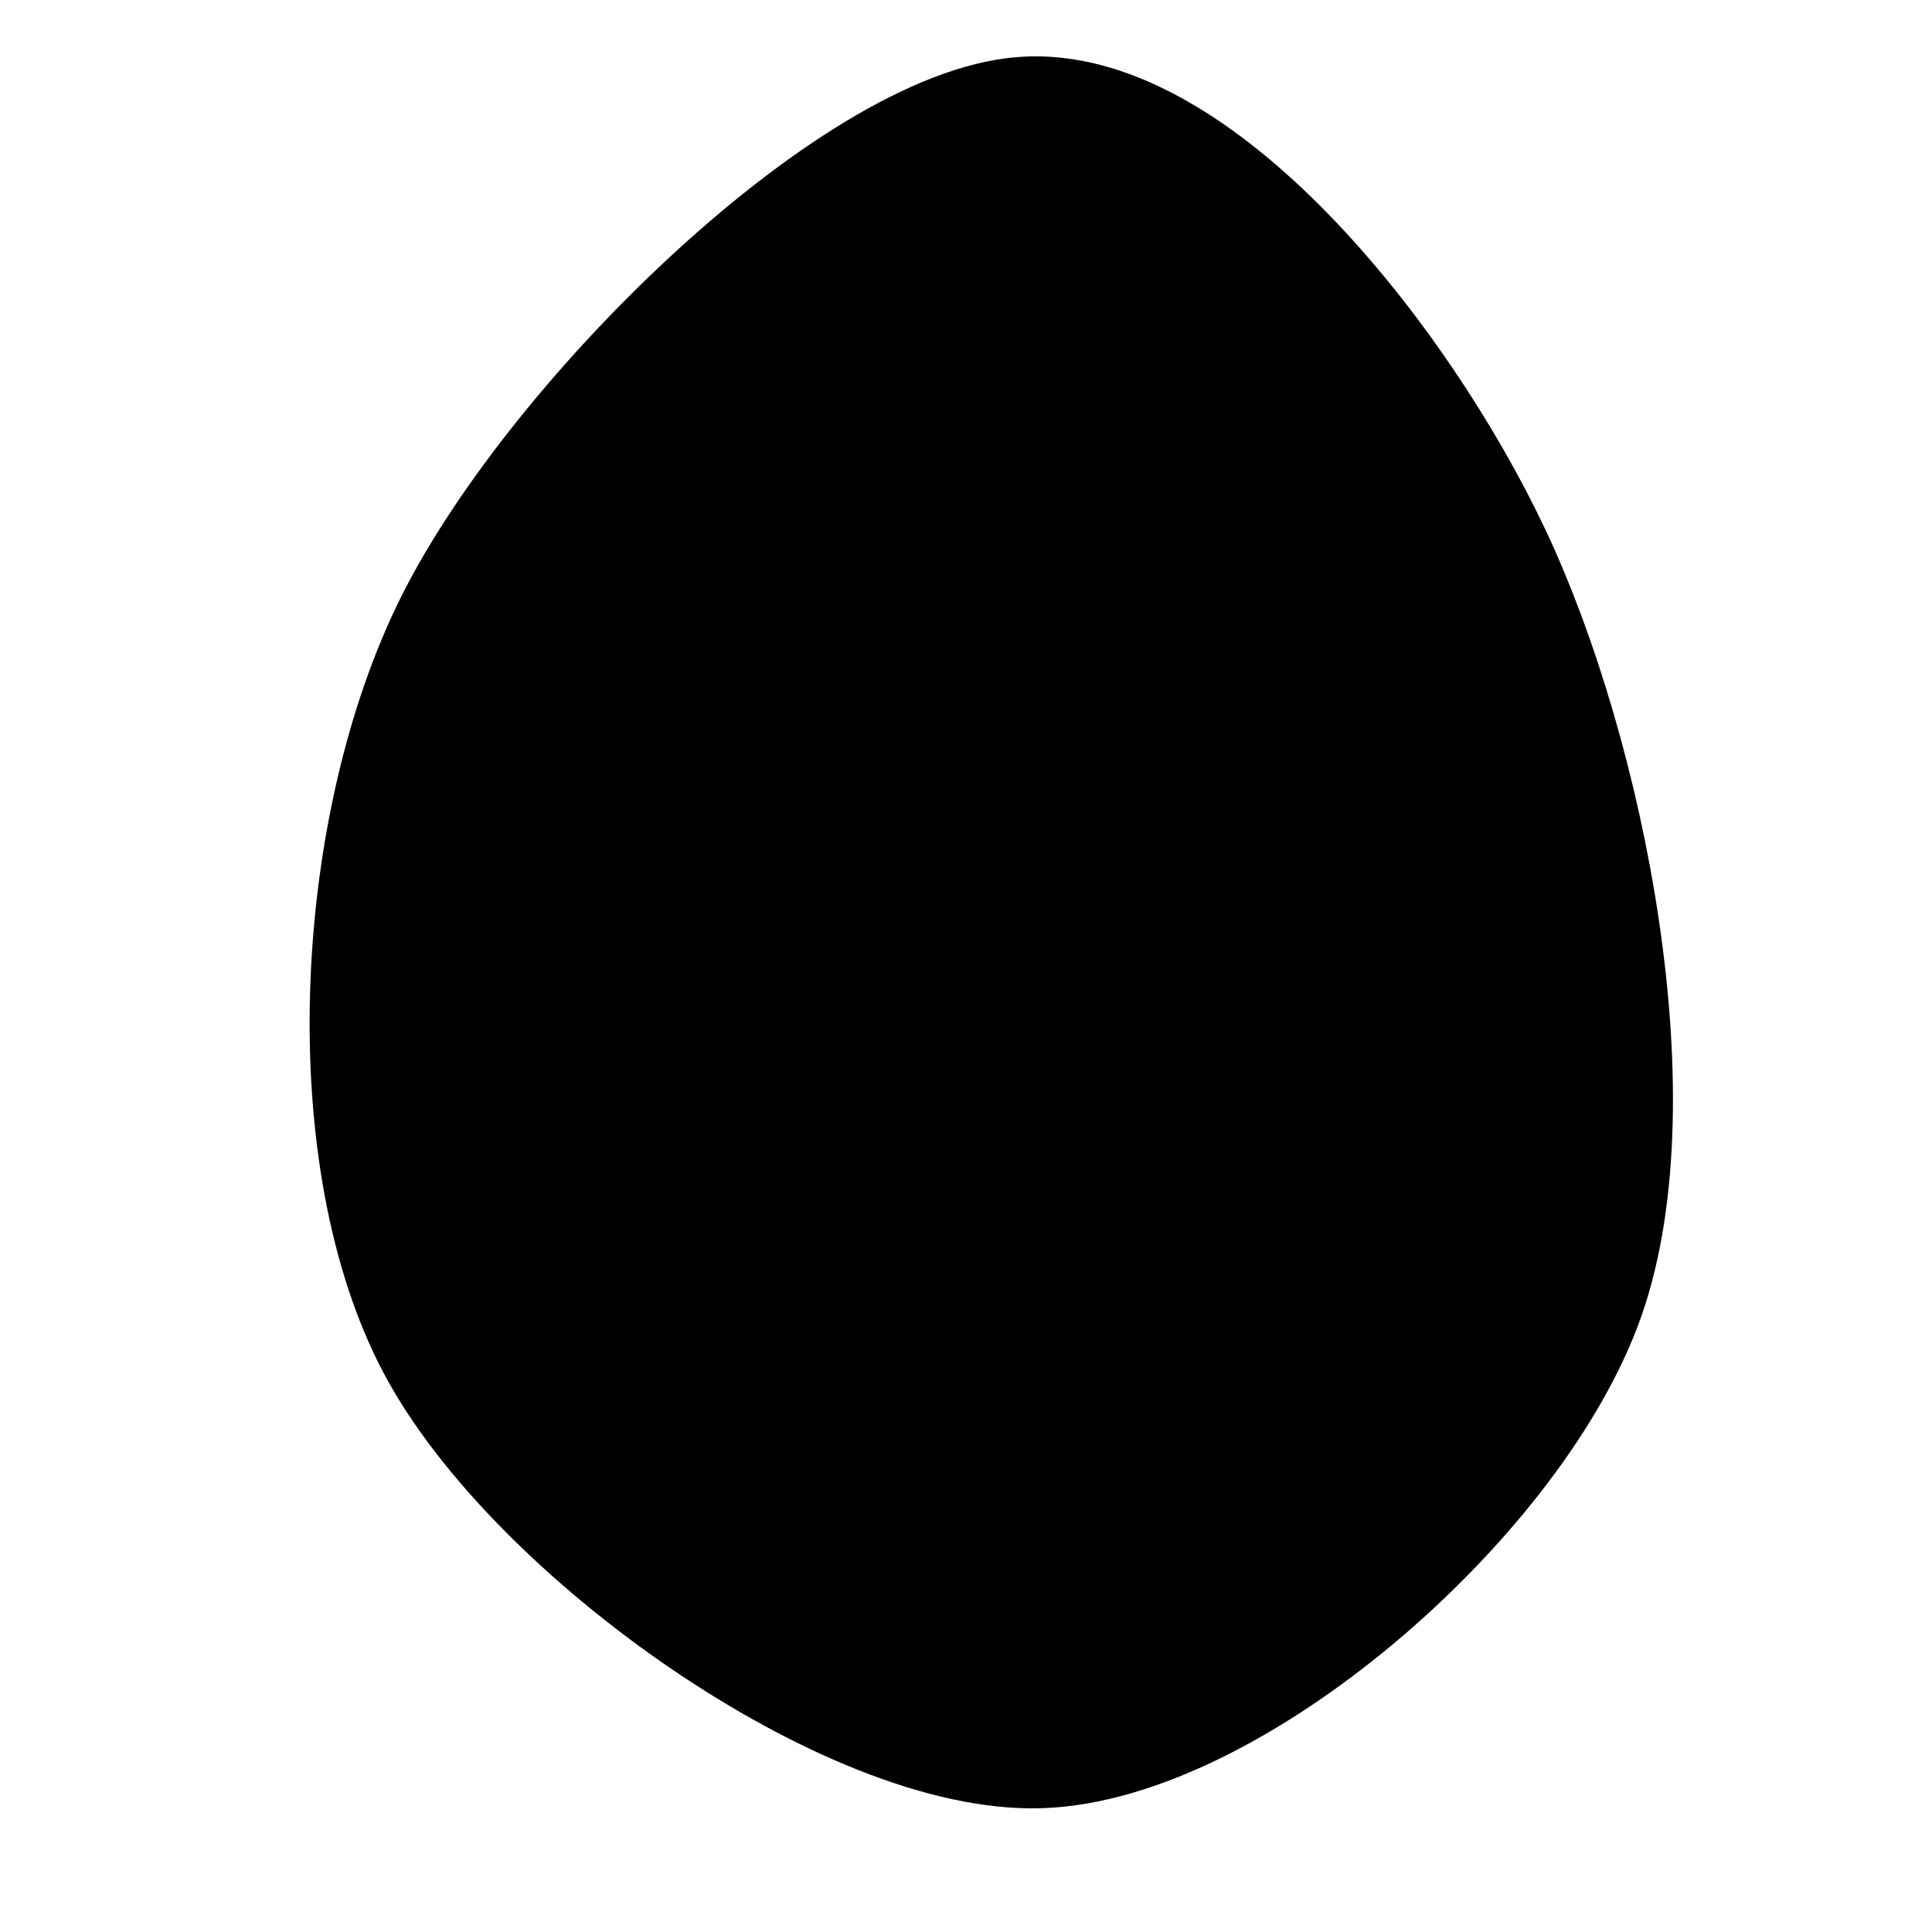 <svg xmlns="http://www.w3.org/2000/svg" version="1.1" xmlns:xlink="http://www.w3.org/1999/xlink" xmlns:svgjs="http://svgjs.dev/svgjs" viewBox="0 0 600 600"><path d="M315.105 98.601C274.371 101.573 203.741 171.329 180.839 219.231C157.937 267.133 154.615 342.482 177.692 386.014C200.769 429.545 274.545 481.993 319.301 480.42C364.056 478.846 428.566 423.077 446.224 376.573C463.881 330.07 447.098 247.727 425.245 201.399C403.392 155.07 355.839 95.629 315.105 98.601C274.371 101.573 203.741 171.329 180.839 219.231 " fill="hsl(105, 69%, 40%)" transform="matrix(1.337,0,0,1.337,-103.642,-97.479)" fill-opacity="0.37" stroke-width="25" stroke="hsl(105, 69%, 30%)" stroke-opacity="0.63"></path><path d="M235.996 23.641C195.262 26.613 124.632 96.368 101.73 144.27C78.828 192.172 75.506 267.522 98.583 311.053C121.66 354.585 195.436 407.032 240.192 405.459C284.947 403.885 349.457 348.116 367.115 301.613C384.772 255.109 367.989 172.767 346.136 126.438C324.283 80.109 276.73 20.669 235.996 23.641C195.262 26.613 124.632 96.368 101.73 144.27 " fill-opacity="0.86" fill="hsl(105, 69%, 40%)" opacity="1" stroke-opacity="0.56" stroke-width="35" stroke="hsl(105, 69%, 30%)" transform="matrix(0.945,0,0,0.945,90.054,88.278)"></path></svg>